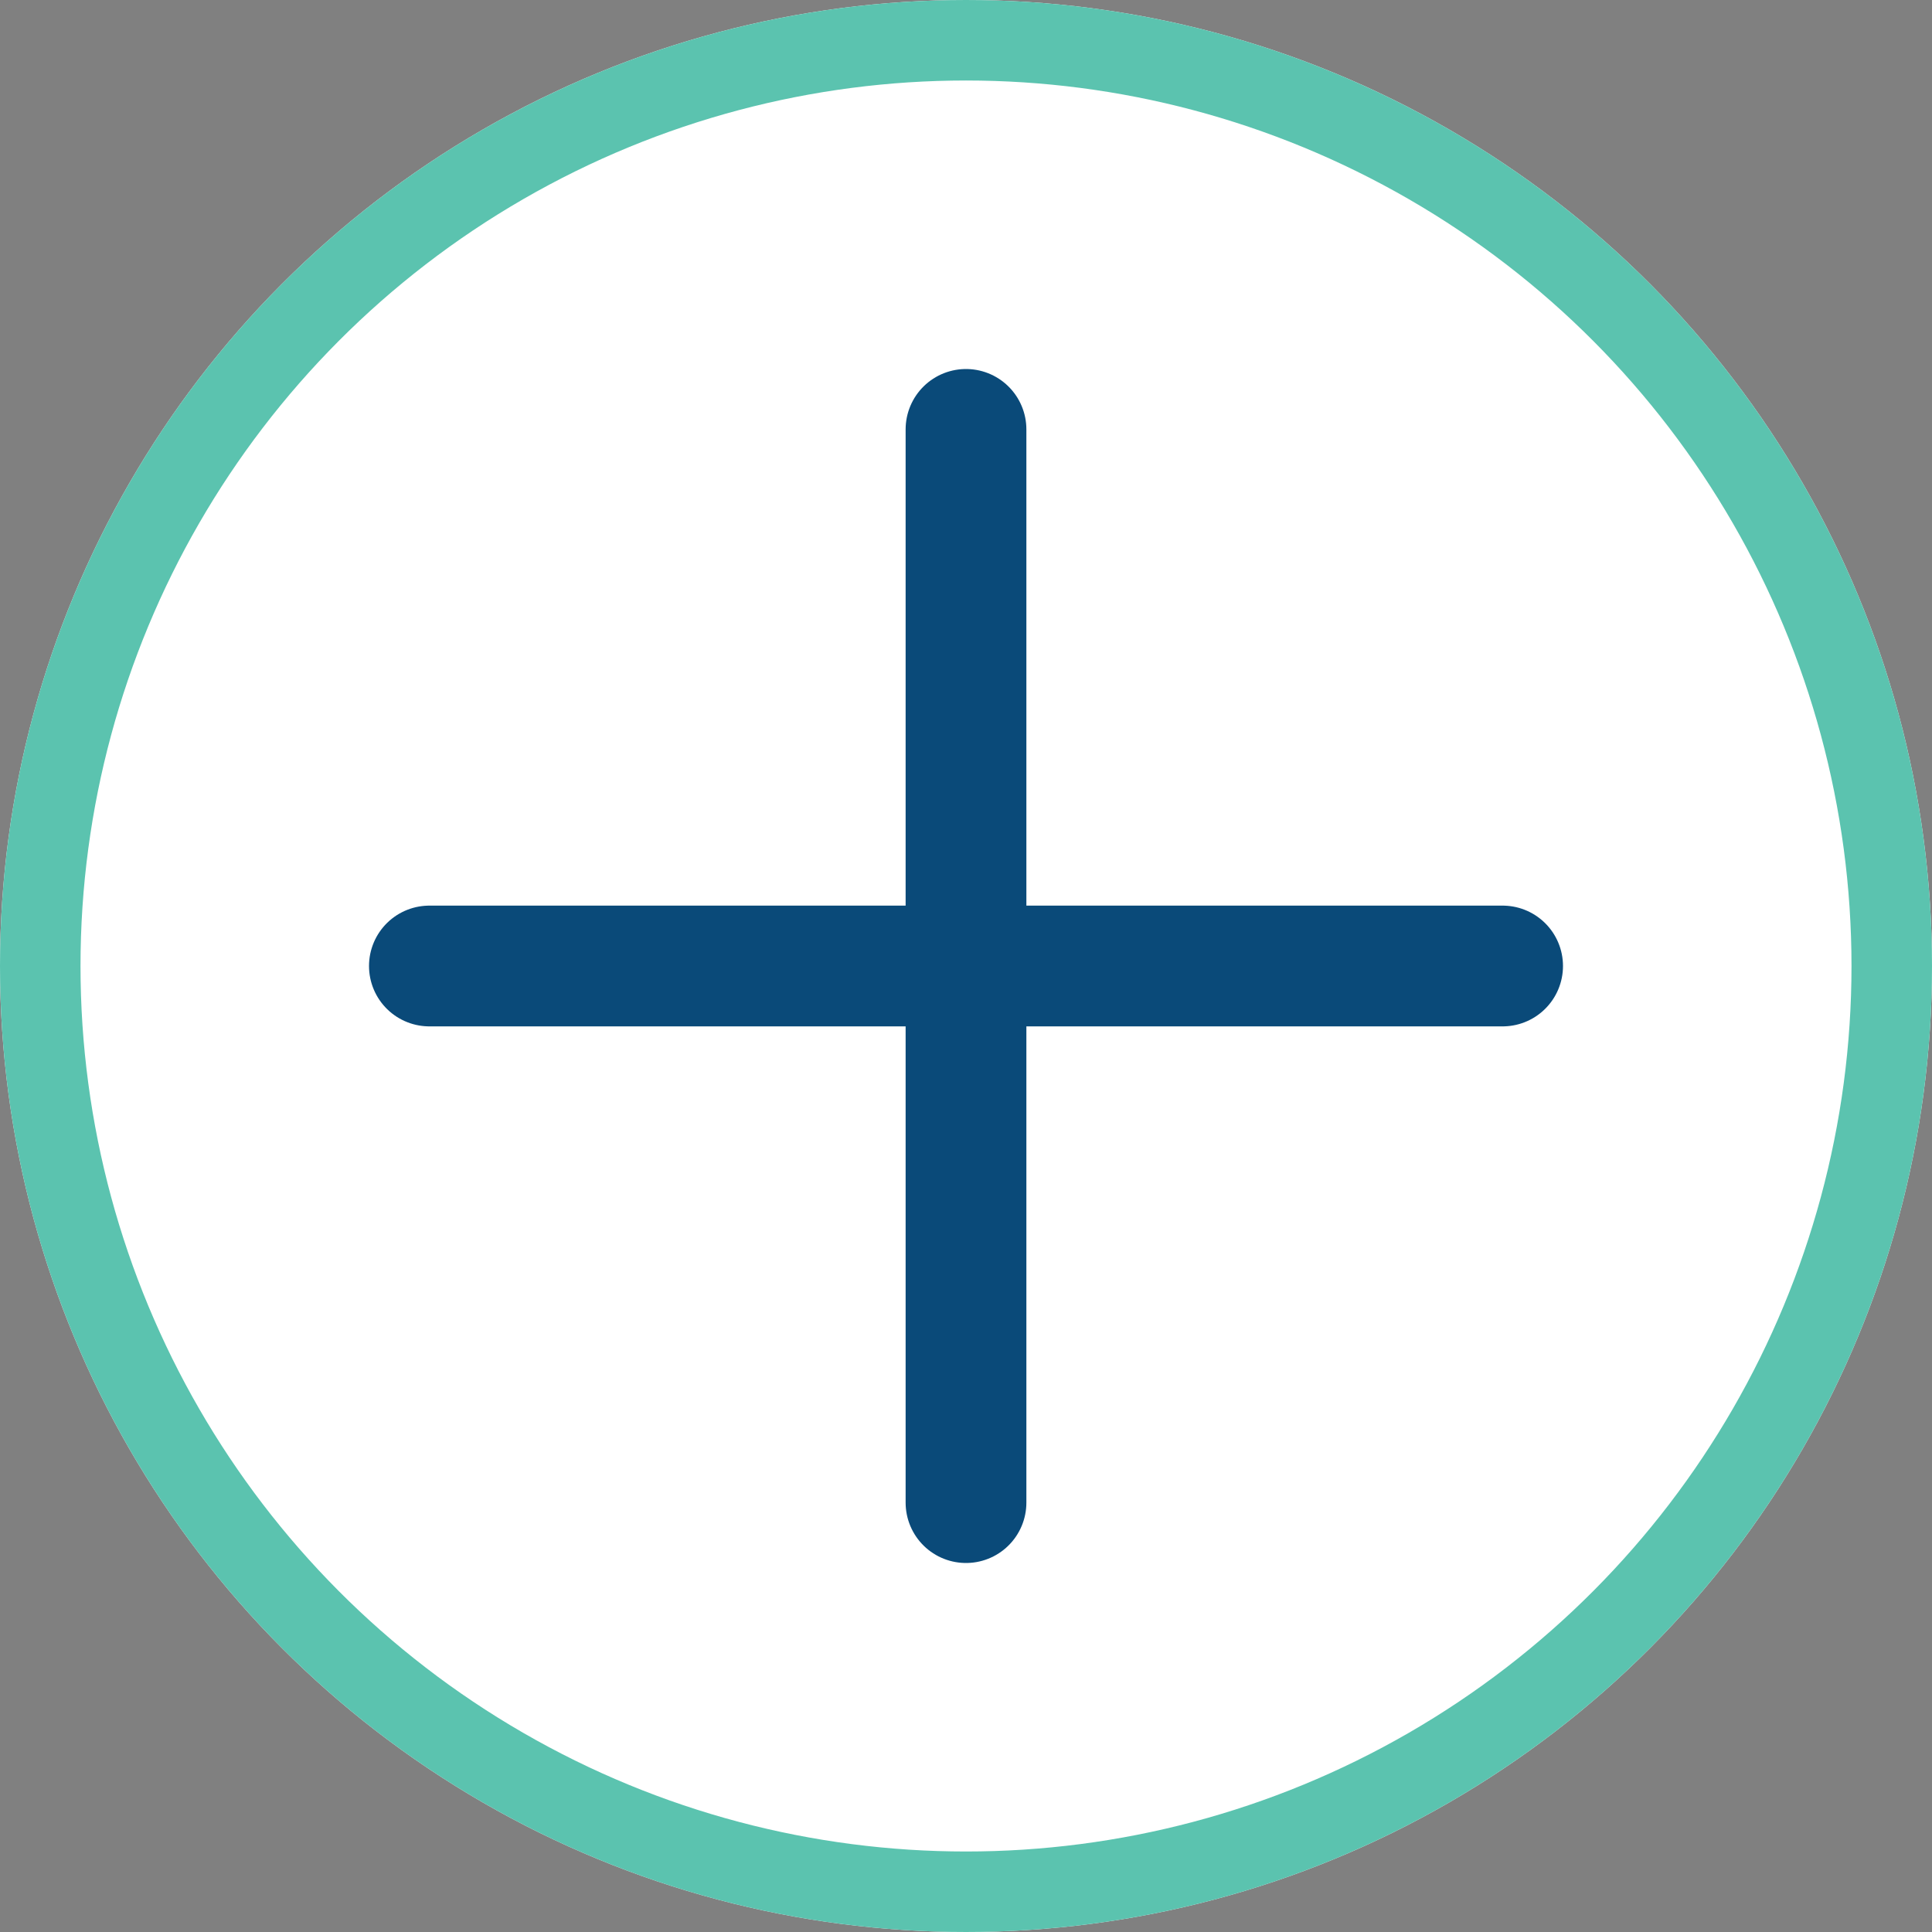 <svg xmlns="http://www.w3.org/2000/svg" width="48" height="48" viewBox="0 0 48 48">
  <rect x="0" y="0" width="48" height="48" fill="#808080" stroke="none"/>
  <g id="Group_5470" data-name="Group 5470" transform="translate(-558 -879)">
    <g id="Ellipse_1" data-name="Ellipse 1" transform="translate(558 879)" fill="#fff" stroke="#5bc3af" stroke-width="2">
      <circle cx="24" cy="24" r="24" stroke="none"/>
      <circle cx="24" cy="24" r="23" fill="none"/>
    </g>
    <line id="Line_4" data-name="Line 4" x2="26.664" transform="translate(568.668 903)" fill="none" stroke="#0a4a79" stroke-linecap="round" stroke-width="3"/>
    <line id="Line_5" data-name="Line 5" y2="26.664" transform="translate(582 889.668)" fill="none" stroke="#0a4a79" stroke-linecap="round" stroke-width="3"/>
  </g>
</svg>
